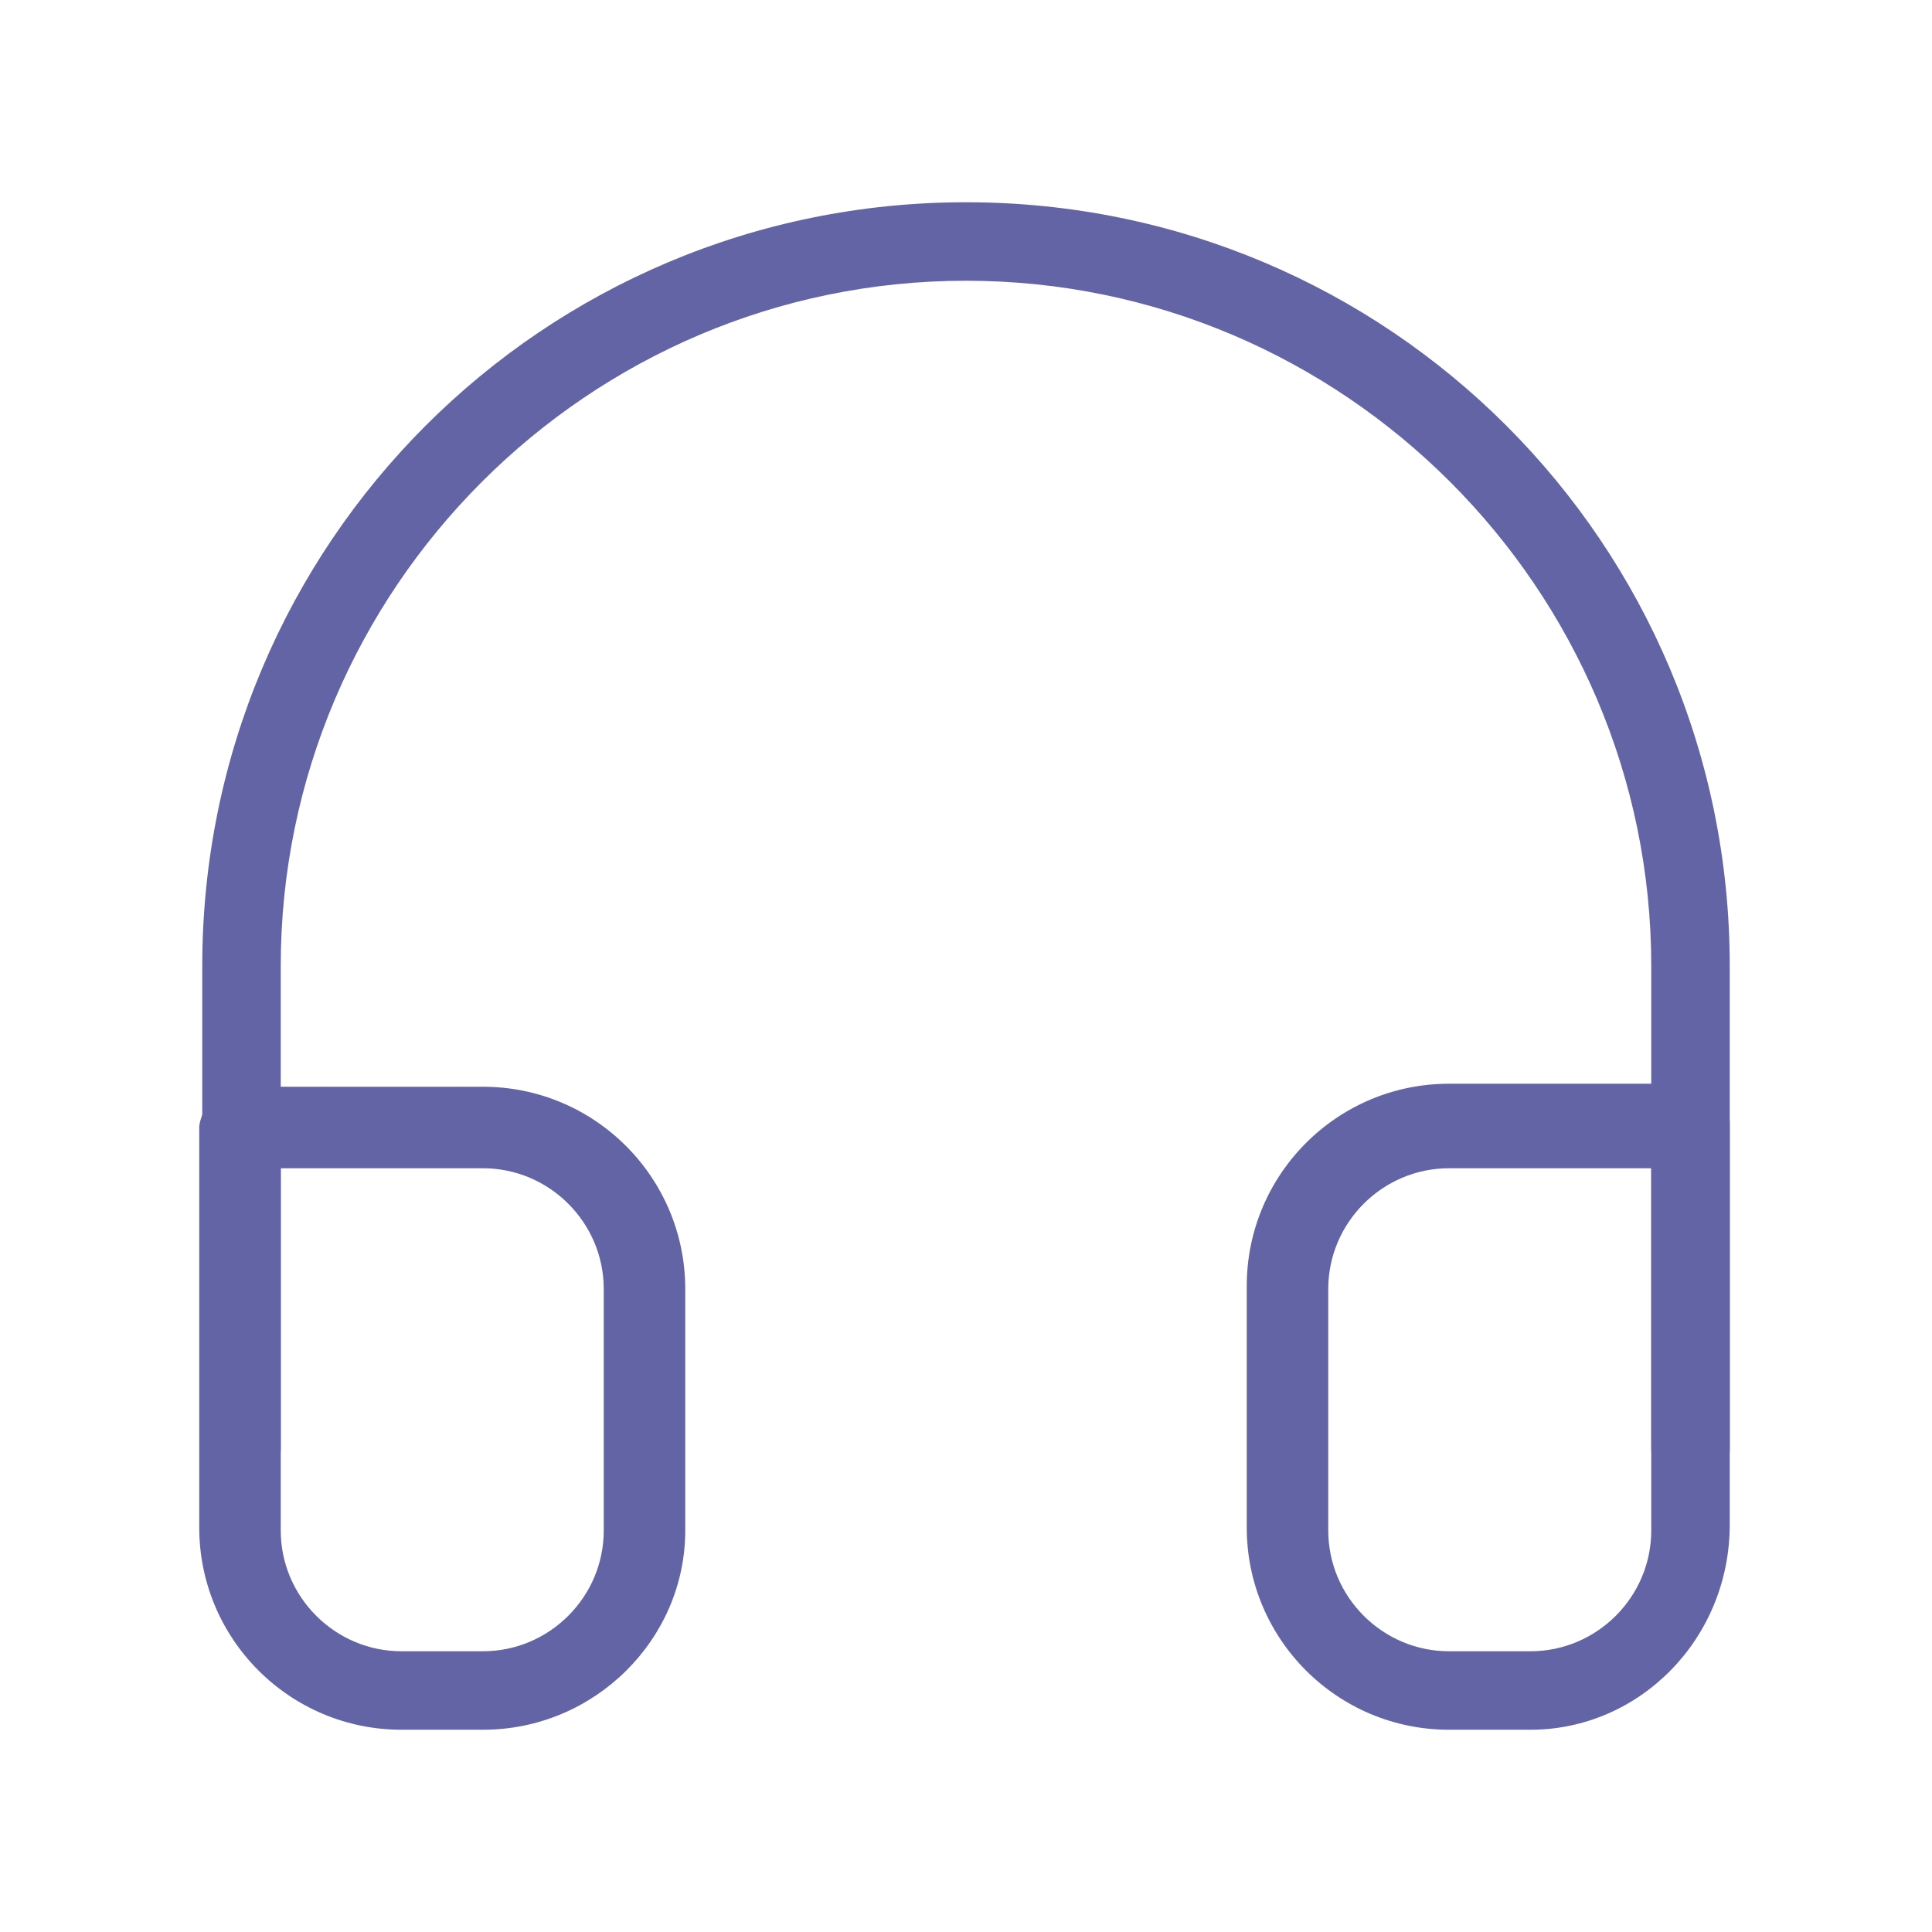 <svg width="48" height="48" viewBox="0 0 48 48" fill="none" xmlns="http://www.w3.org/2000/svg">
<path d="M42 36.975C41.475 36.975 41.025 36.525 41.025 36V24C41.025 14.625 33.375 6.975 24 6.975C14.625 6.975 6.975 14.625 6.975 24V36C6.975 36.525 6.525 36.975 6 36.975C5.475 36.975 5.025 36.525 5.025 36V24C5.025 13.5 13.5 5.025 24 5.025C34.5 5.025 42.975 13.5 42.975 24V36C42.975 36.525 42.525 36.975 42 36.975Z" fill="#6364A5"/>
<path d="M38.025 42.975H36C33.225 42.975 30.975 40.725 30.975 37.95V31.95C30.975 29.175 33.225 26.925 36 26.925H42C42.525 26.925 42.975 27.375 42.975 27.9V37.875C42.975 40.725 40.725 42.975 38.025 42.975ZM36 29.025C34.35 29.025 33 30.375 33 32.025V38.025C33 39.675 34.35 41.025 36 41.025H38.025C39.675 41.025 41.025 39.675 41.025 38.025V29.025H36ZM12 42.975H9.975C7.2 42.975 4.95 40.725 4.95 37.95V27.975C5.025 27.45 5.475 27 6 27H12C14.775 27 17.025 29.25 17.025 32.025V38.025C17.025 40.725 14.775 42.975 12 42.975ZM6.975 29.025V38.025C6.975 39.675 8.325 41.025 9.975 41.025H12C13.65 41.025 15 39.675 15 38.025V32.025C15 30.375 13.65 29.025 12 29.025H6.975Z" fill="#6364A5"/>
</svg>

